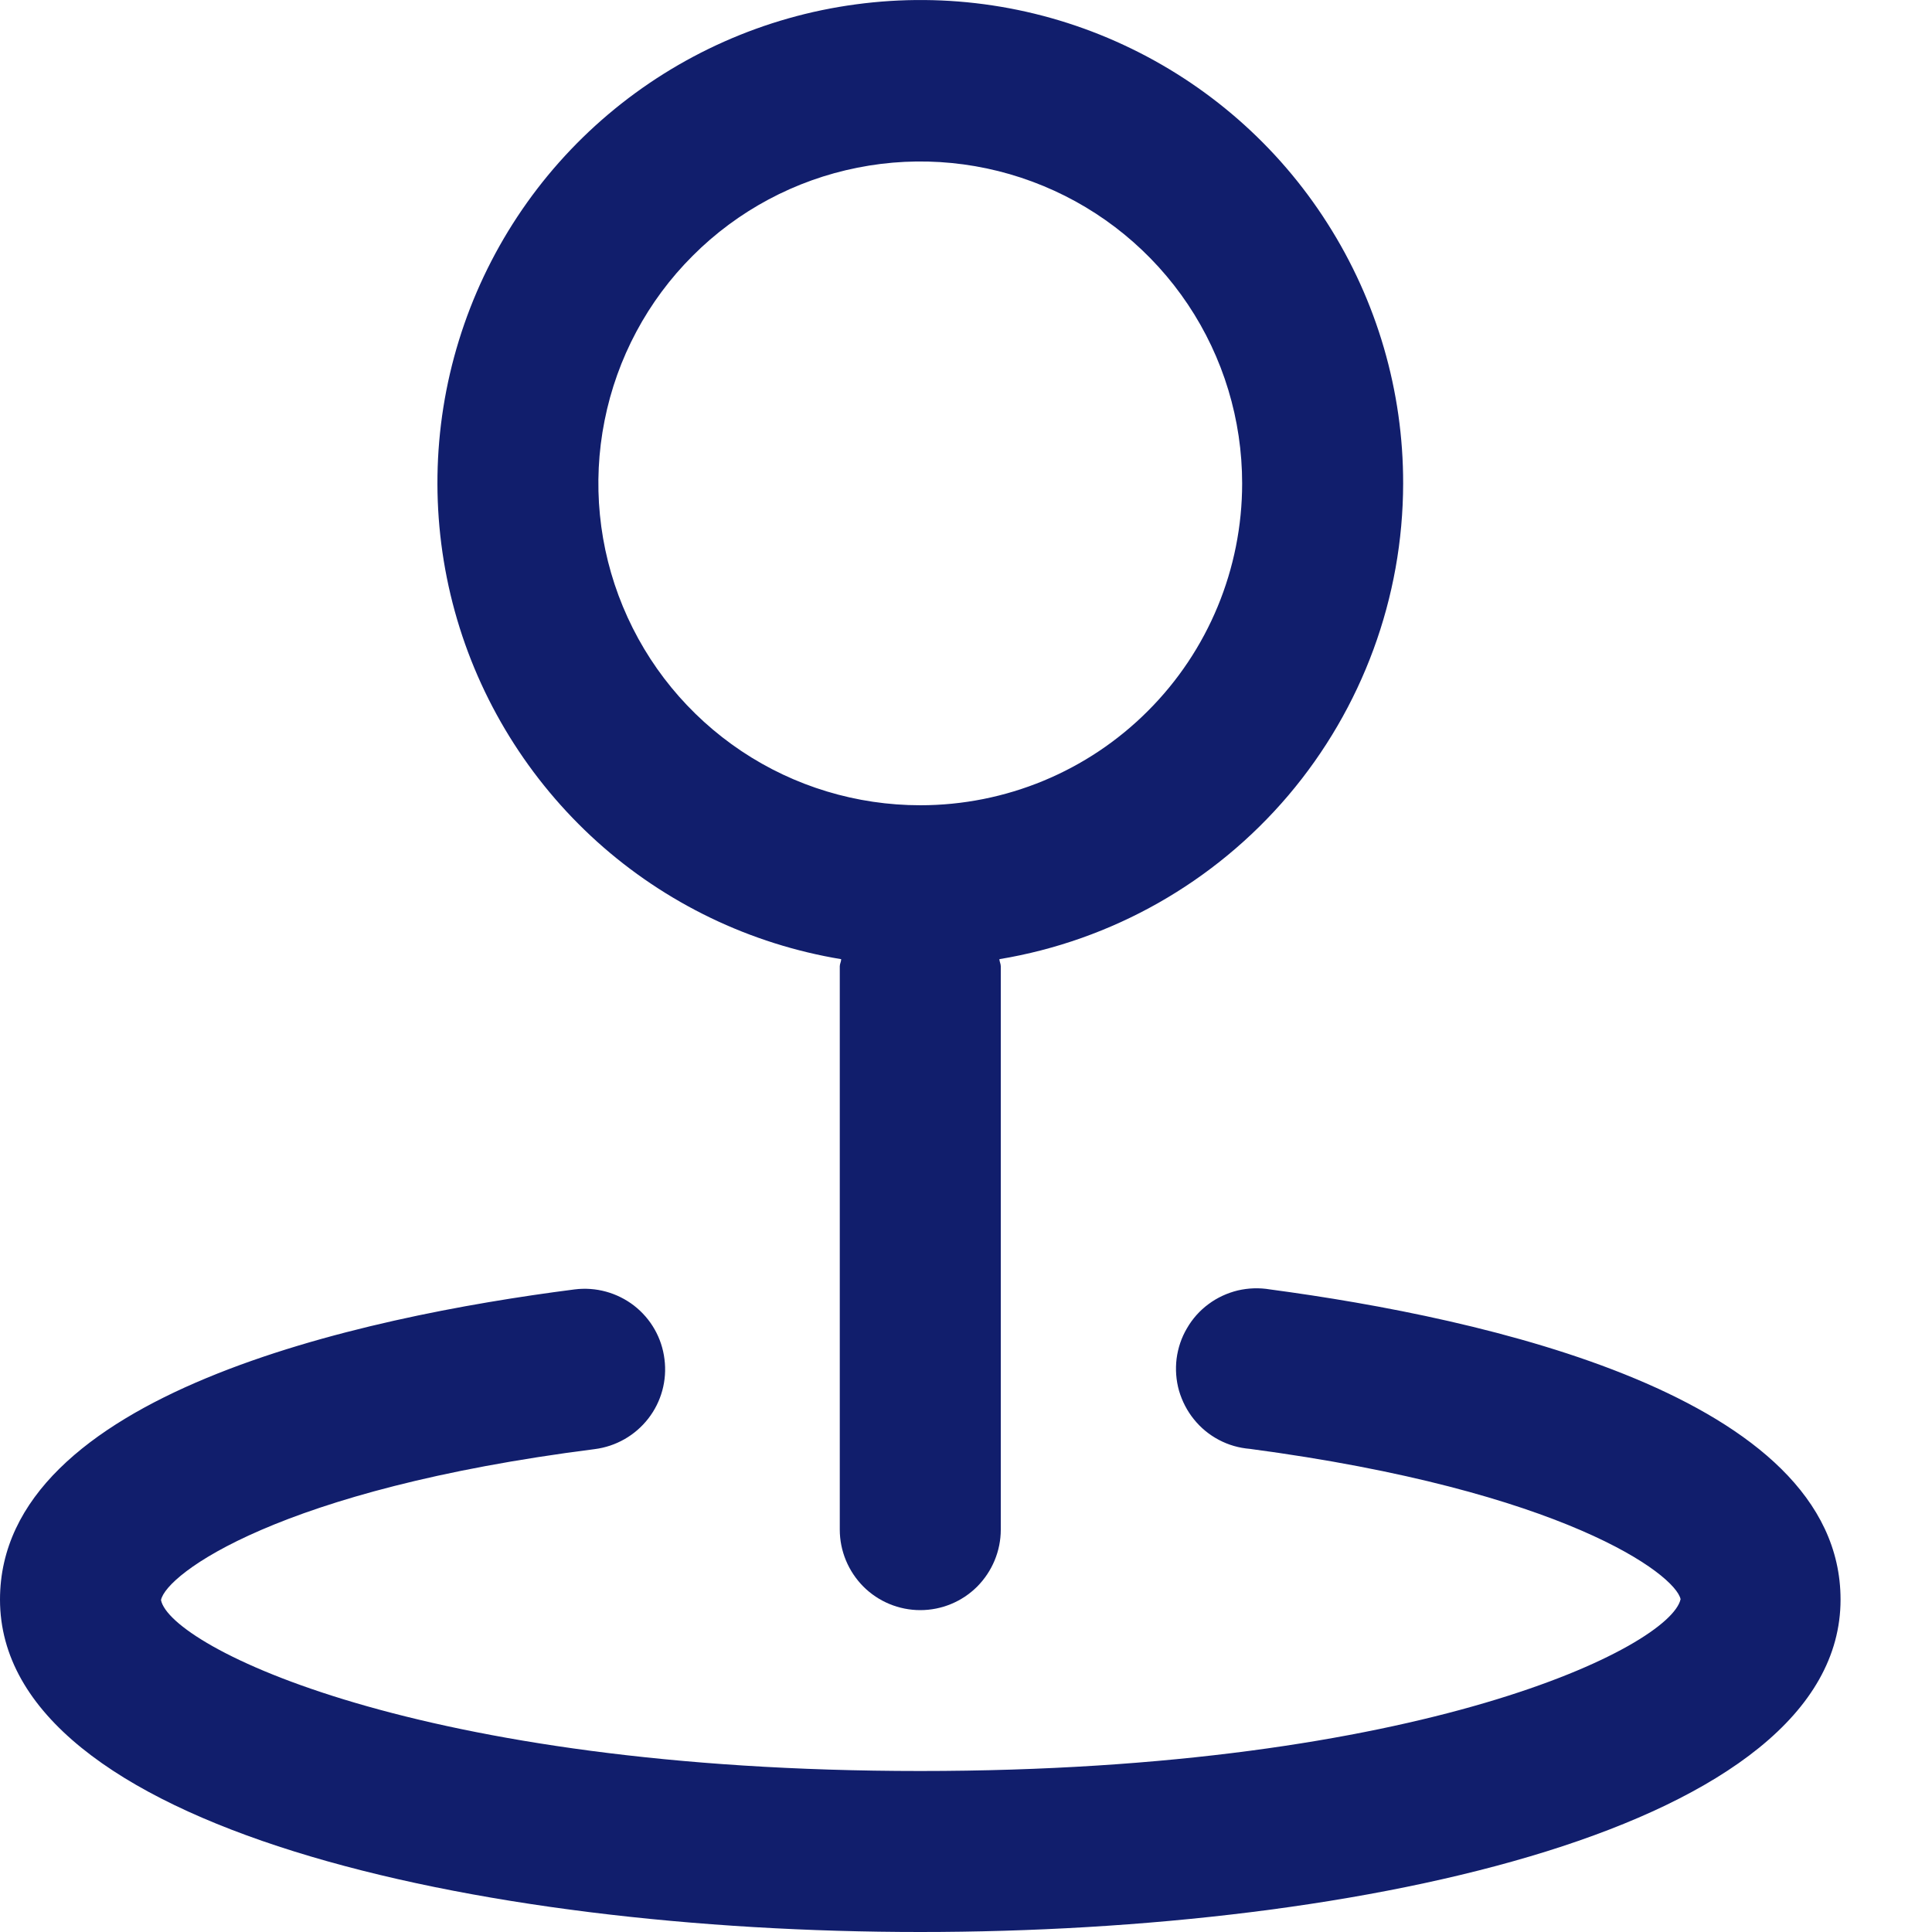 <svg width="15" height="15" viewBox="0 0 15 15" fill="none" xmlns="http://www.w3.org/2000/svg">
<path d="M10.894 3.753C10.895 3.038 10.691 2.337 10.306 1.734C9.922 1.13 9.372 0.65 8.724 0.349C8.075 0.047 7.353 -0.062 6.644 0.034C5.935 0.129 5.268 0.426 4.722 0.888C4.176 1.35 3.774 1.959 3.563 2.643C3.352 3.326 3.341 4.056 3.531 4.746C3.721 5.435 4.105 6.056 4.636 6.535C5.168 7.014 5.825 7.33 6.531 7.447C6.531 7.466 6.52 7.483 6.52 7.502V11.876C6.52 12.041 6.586 12.2 6.703 12.318C6.82 12.435 6.979 12.501 7.145 12.501C7.311 12.501 7.47 12.435 7.587 12.318C7.704 12.2 7.77 12.041 7.77 11.876V7.502C7.77 7.483 7.76 7.466 7.759 7.447C8.634 7.302 9.429 6.851 10.003 6.175C10.577 5.498 10.893 4.64 10.894 3.753ZM7.145 6.252C6.651 6.252 6.167 6.106 5.756 5.831C5.345 5.556 5.025 5.166 4.836 4.709C4.647 4.253 4.597 3.75 4.694 3.265C4.79 2.781 5.028 2.335 5.378 1.986C5.727 1.636 6.173 1.398 6.657 1.302C7.142 1.205 7.645 1.255 8.101 1.444C8.558 1.633 8.948 1.953 9.223 2.364C9.498 2.775 9.644 3.259 9.644 3.753C9.644 4.416 9.381 5.052 8.912 5.52C8.444 5.989 7.808 6.252 7.145 6.252Z" fill="#111E6C"/>
<path d="M0 12.419C0 14.192 3.708 15 7.145 15C10.581 15 14.29 14.192 14.29 12.419C14.29 10.834 11.514 10.232 9.86 10.011C9.777 9.997 9.692 10 9.61 10.019C9.528 10.039 9.45 10.075 9.383 10.125C9.315 10.175 9.258 10.239 9.216 10.312C9.173 10.384 9.146 10.465 9.135 10.549C9.125 10.632 9.131 10.717 9.154 10.798C9.178 10.879 9.217 10.955 9.27 11.02C9.323 11.086 9.389 11.14 9.463 11.179C9.538 11.219 9.62 11.242 9.704 11.249C12.142 11.573 13.007 12.223 13.048 12.416C12.967 12.783 11.05 13.75 7.145 13.75C3.24 13.75 1.323 12.783 1.25 12.423C1.29 12.221 2.163 11.563 4.617 11.251C4.782 11.23 4.931 11.145 5.033 11.014C5.135 10.883 5.18 10.717 5.159 10.553C5.139 10.388 5.054 10.239 4.923 10.137C4.792 10.036 4.626 9.99 4.461 10.011C2.791 10.225 0 10.828 0 12.419Z" fill="#111E6C"/>
</svg>
